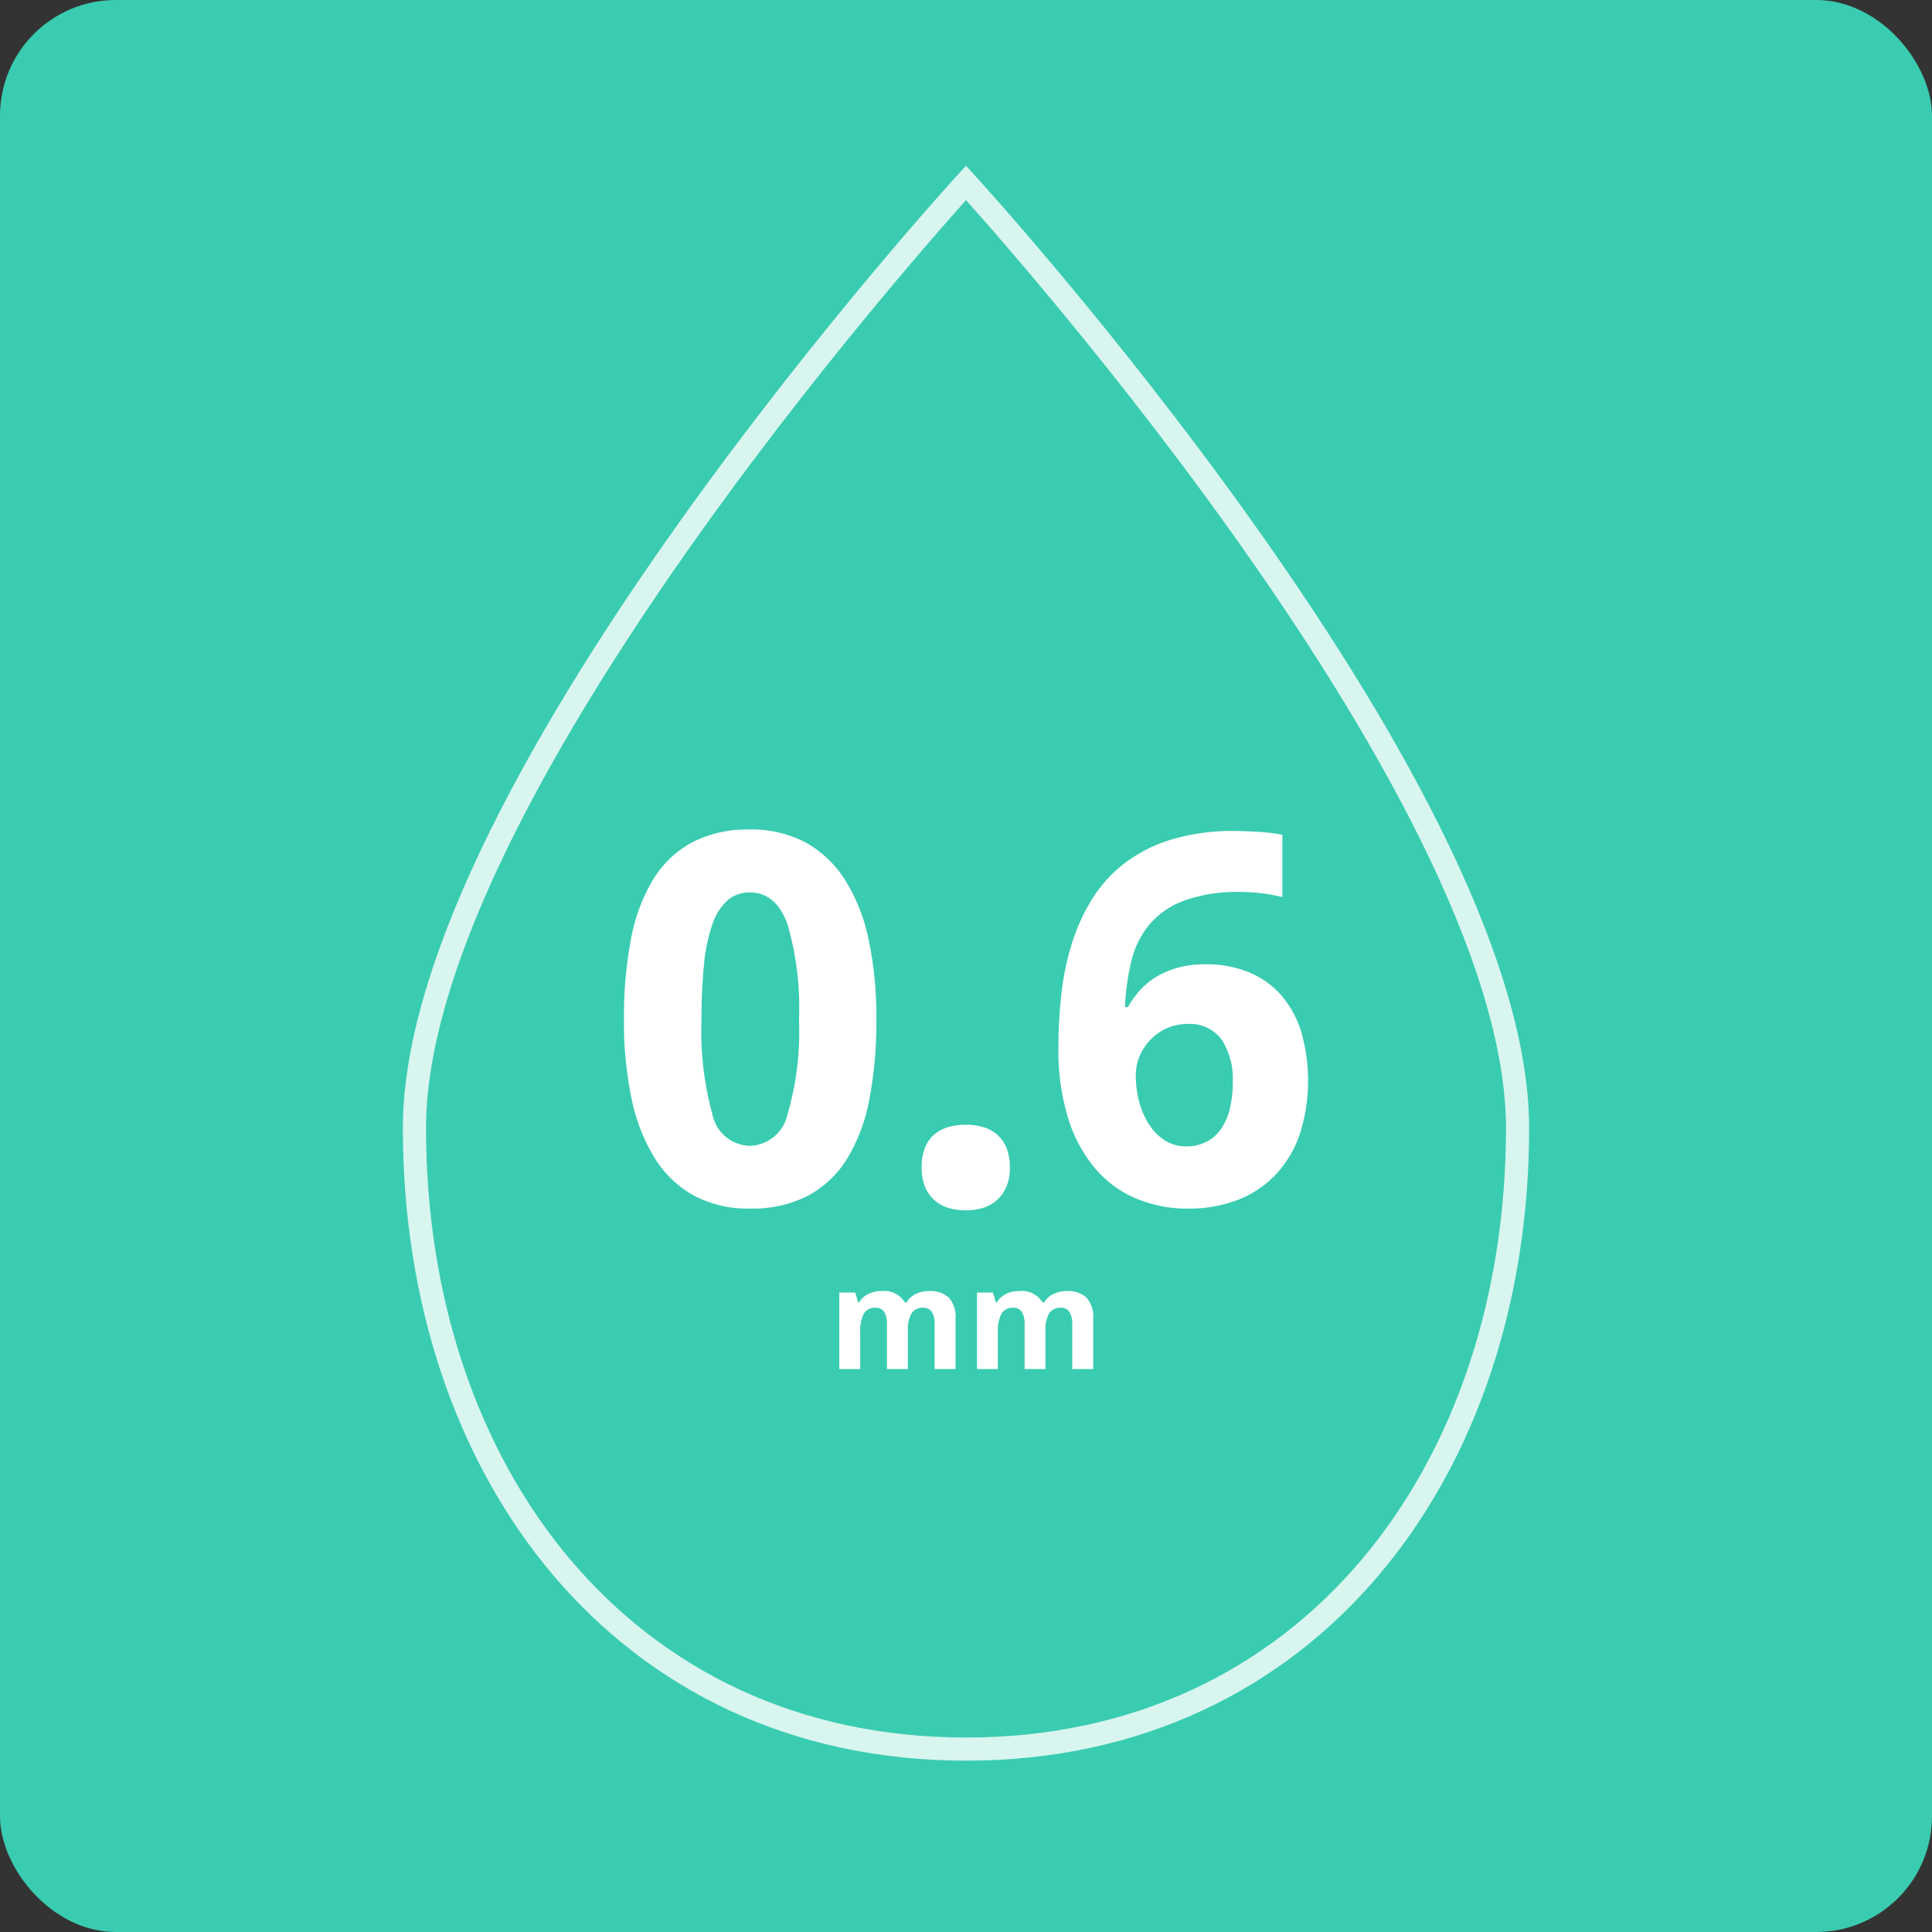 <svg xmlns="http://www.w3.org/2000/svg" width="83.444" height="83.444" viewBox="0 0 83.444 83.444"><rect x="0" y="0" width="83.444" height="83.444" fill="#333333" stroke="none"/><title>rain_1</title><g id="Layer_2" data-name="Layer 2"><g id="Layer_1-2" data-name="Layer 1"><rect width="83.444" height="83.444" rx="5" ry="5" fill="#3accb0"/><path d="M65.544,48.722c0,14.813-9.008,26.822-23.822,26.822S17.9,63.536,17.9,48.722,41.722,7.899,41.722,7.899,65.544,33.909,65.544,48.722Z" fill="none" stroke="#fff" stroke-miterlimit="10" opacity="0.8"/><path d="M39.209,59.129H38.308V57.198a.969.969,0,0,0-.12-.536.419.419,0,0,0-.376-.179.546.546,0,0,0-.503.254,1.669,1.669,0,0,0-.156.837v1.555H36.25V55.824H36.94l.121.423h.05a.914.914,0,0,1,.385-.356,1.243,1.243,0,0,1,.576-.129,1.039,1.039,0,0,1,1.005.485h.08a.891.891,0,0,1,.392-.358,1.315,1.315,0,0,1,.584-.127,1.156,1.156,0,0,1,.85.288,1.265,1.265,0,0,1,.288.924v2.155h-.904V57.198a.969.969,0,0,0-.12-.536.42.42,0,0,0-.377-.179.563.563,0,0,0-.495.236,1.342,1.342,0,0,0-.164.751Z" fill="#fff"/><path d="M45.154,59.129h-.901V57.198a.969.969,0,0,0-.12-.536.419.419,0,0,0-.376-.179.546.546,0,0,0-.503.254,1.669,1.669,0,0,0-.156.837v1.555h-.902V55.824h.69l.121.423h.05a.914.914,0,0,1,.385-.356,1.243,1.243,0,0,1,.576-.129,1.039,1.039,0,0,1,1.005.485h.08a.891.891,0,0,1,.392-.358,1.315,1.315,0,0,1,.584-.127,1.156,1.156,0,0,1,.85.288,1.265,1.265,0,0,1,.288.924v2.155H46.31V57.198a.969.969,0,0,0-.12-.536.42.42,0,0,0-.377-.179.563.563,0,0,0-.495.236,1.342,1.342,0,0,0-.164.751Z" fill="#fff"/><path d="M37.85,44.028a17.797,17.797,0,0,1-.3,3.439,7.608,7.608,0,0,1-.956,2.567,4.464,4.464,0,0,1-1.697,1.61,5.257,5.257,0,0,1-2.508.555,4.96,4.96,0,0,1-2.405-.555,4.61,4.61,0,0,1-1.697-1.61,7.859,7.859,0,0,1-1.006-2.567,16.143,16.143,0,0,1-.332-3.439,17.972,17.972,0,0,1,.299-3.448A7.699,7.699,0,0,1,28.2,38.002a4.475,4.475,0,0,1,1.686-1.616,5.19,5.19,0,0,1,2.502-.559,4.948,4.948,0,0,1,2.393.554,4.706,4.706,0,0,1,1.709,1.611A7.801,7.801,0,0,1,37.513,40.57,16.079,16.079,0,0,1,37.85,44.028Zm-7.551,0a13.451,13.451,0,0,0,.468,4.091,1.69,1.69,0,0,0,1.621,1.37,1.717,1.717,0,0,0,1.625-1.36,12.721,12.721,0,0,0,.496-4.101,12.826,12.826,0,0,0-.496-4.106q-.494-1.377-1.625-1.377a1.426,1.426,0,0,0-.974.348,2.462,2.462,0,0,0-.648,1.034,7.258,7.258,0,0,0-.358,1.713A22.898,22.898,0,0,0,30.299,44.028Z" fill="#fff"/><path d="M39.807,50.426a2.256,2.256,0,0,1,.147-.865,1.454,1.454,0,0,1,.409-.571,1.608,1.608,0,0,1,.608-.315,2.737,2.737,0,0,1,.751-.098,2.591,2.591,0,0,1,.724.098,1.605,1.605,0,0,1,.603.315,1.506,1.506,0,0,1,.414.571,2.178,2.178,0,0,1,.152.865,2.072,2.072,0,0,1-.152.837,1.584,1.584,0,0,1-1.017.909,2.498,2.498,0,0,1-.724.103,2.638,2.638,0,0,1-.751-.103,1.604,1.604,0,0,1-.608-.332,1.544,1.544,0,0,1-.409-.577A2.146,2.146,0,0,1,39.807,50.426Z" fill="#fff"/><path d="M45.714,45.225a20.699,20.699,0,0,1,.126-2.274,11.672,11.672,0,0,1,.446-2.17,8.418,8.418,0,0,1,.87-1.931,5.859,5.859,0,0,1,1.393-1.55,6.426,6.426,0,0,1,2.024-1.033,9.118,9.118,0,0,1,2.758-.376c.152,0,.319.004.5.011s.365.017.549.028.365.028.538.049.331.048.468.077v2.686a8.627,8.627,0,0,0-.876-.157,7.269,7.269,0,0,0-.93-.06,6.824,6.824,0,0,0-2.415.364,3.636,3.636,0,0,0-1.501,1.017,3.852,3.852,0,0,0-.79,1.567,10.118,10.118,0,0,0-.287,2.022h.13a4.023,4.023,0,0,1,.528-.734,3.141,3.141,0,0,1,.724-.587,3.773,3.773,0,0,1,.93-.386,4.413,4.413,0,0,1,1.159-.141,4.89,4.89,0,0,1,1.861.337,3.742,3.742,0,0,1,1.398.979,4.396,4.396,0,0,1,.876,1.578,7.627,7.627,0,0,1-.06,4.46,4.857,4.857,0,0,1-1.04,1.735A4.447,4.447,0,0,1,53.46,51.824a5.86,5.86,0,0,1-2.153.376,5.752,5.752,0,0,1-2.198-.419,4.725,4.725,0,0,1-1.778-1.279,6.116,6.116,0,0,1-1.186-2.17A9.984,9.984,0,0,1,45.714,45.225Zm5.526,4.287a1.889,1.889,0,0,0,.811-.169,1.686,1.686,0,0,0,.631-.51,2.484,2.484,0,0,0,.414-.865,4.619,4.619,0,0,0,.147-1.241,3.077,3.077,0,0,0-.484-1.833,1.7,1.7,0,0,0-1.475-.668,2.106,2.106,0,0,0-.914.196,2.288,2.288,0,0,0-1.159,1.218,2.116,2.116,0,0,0-.157.794,4.55,4.55,0,0,0,.136,1.104,3.385,3.385,0,0,0,.414.991,2.32,2.32,0,0,0,.685.712A1.673,1.673,0,0,0,51.24,49.512Z" fill="#fff"/></g></g></svg>